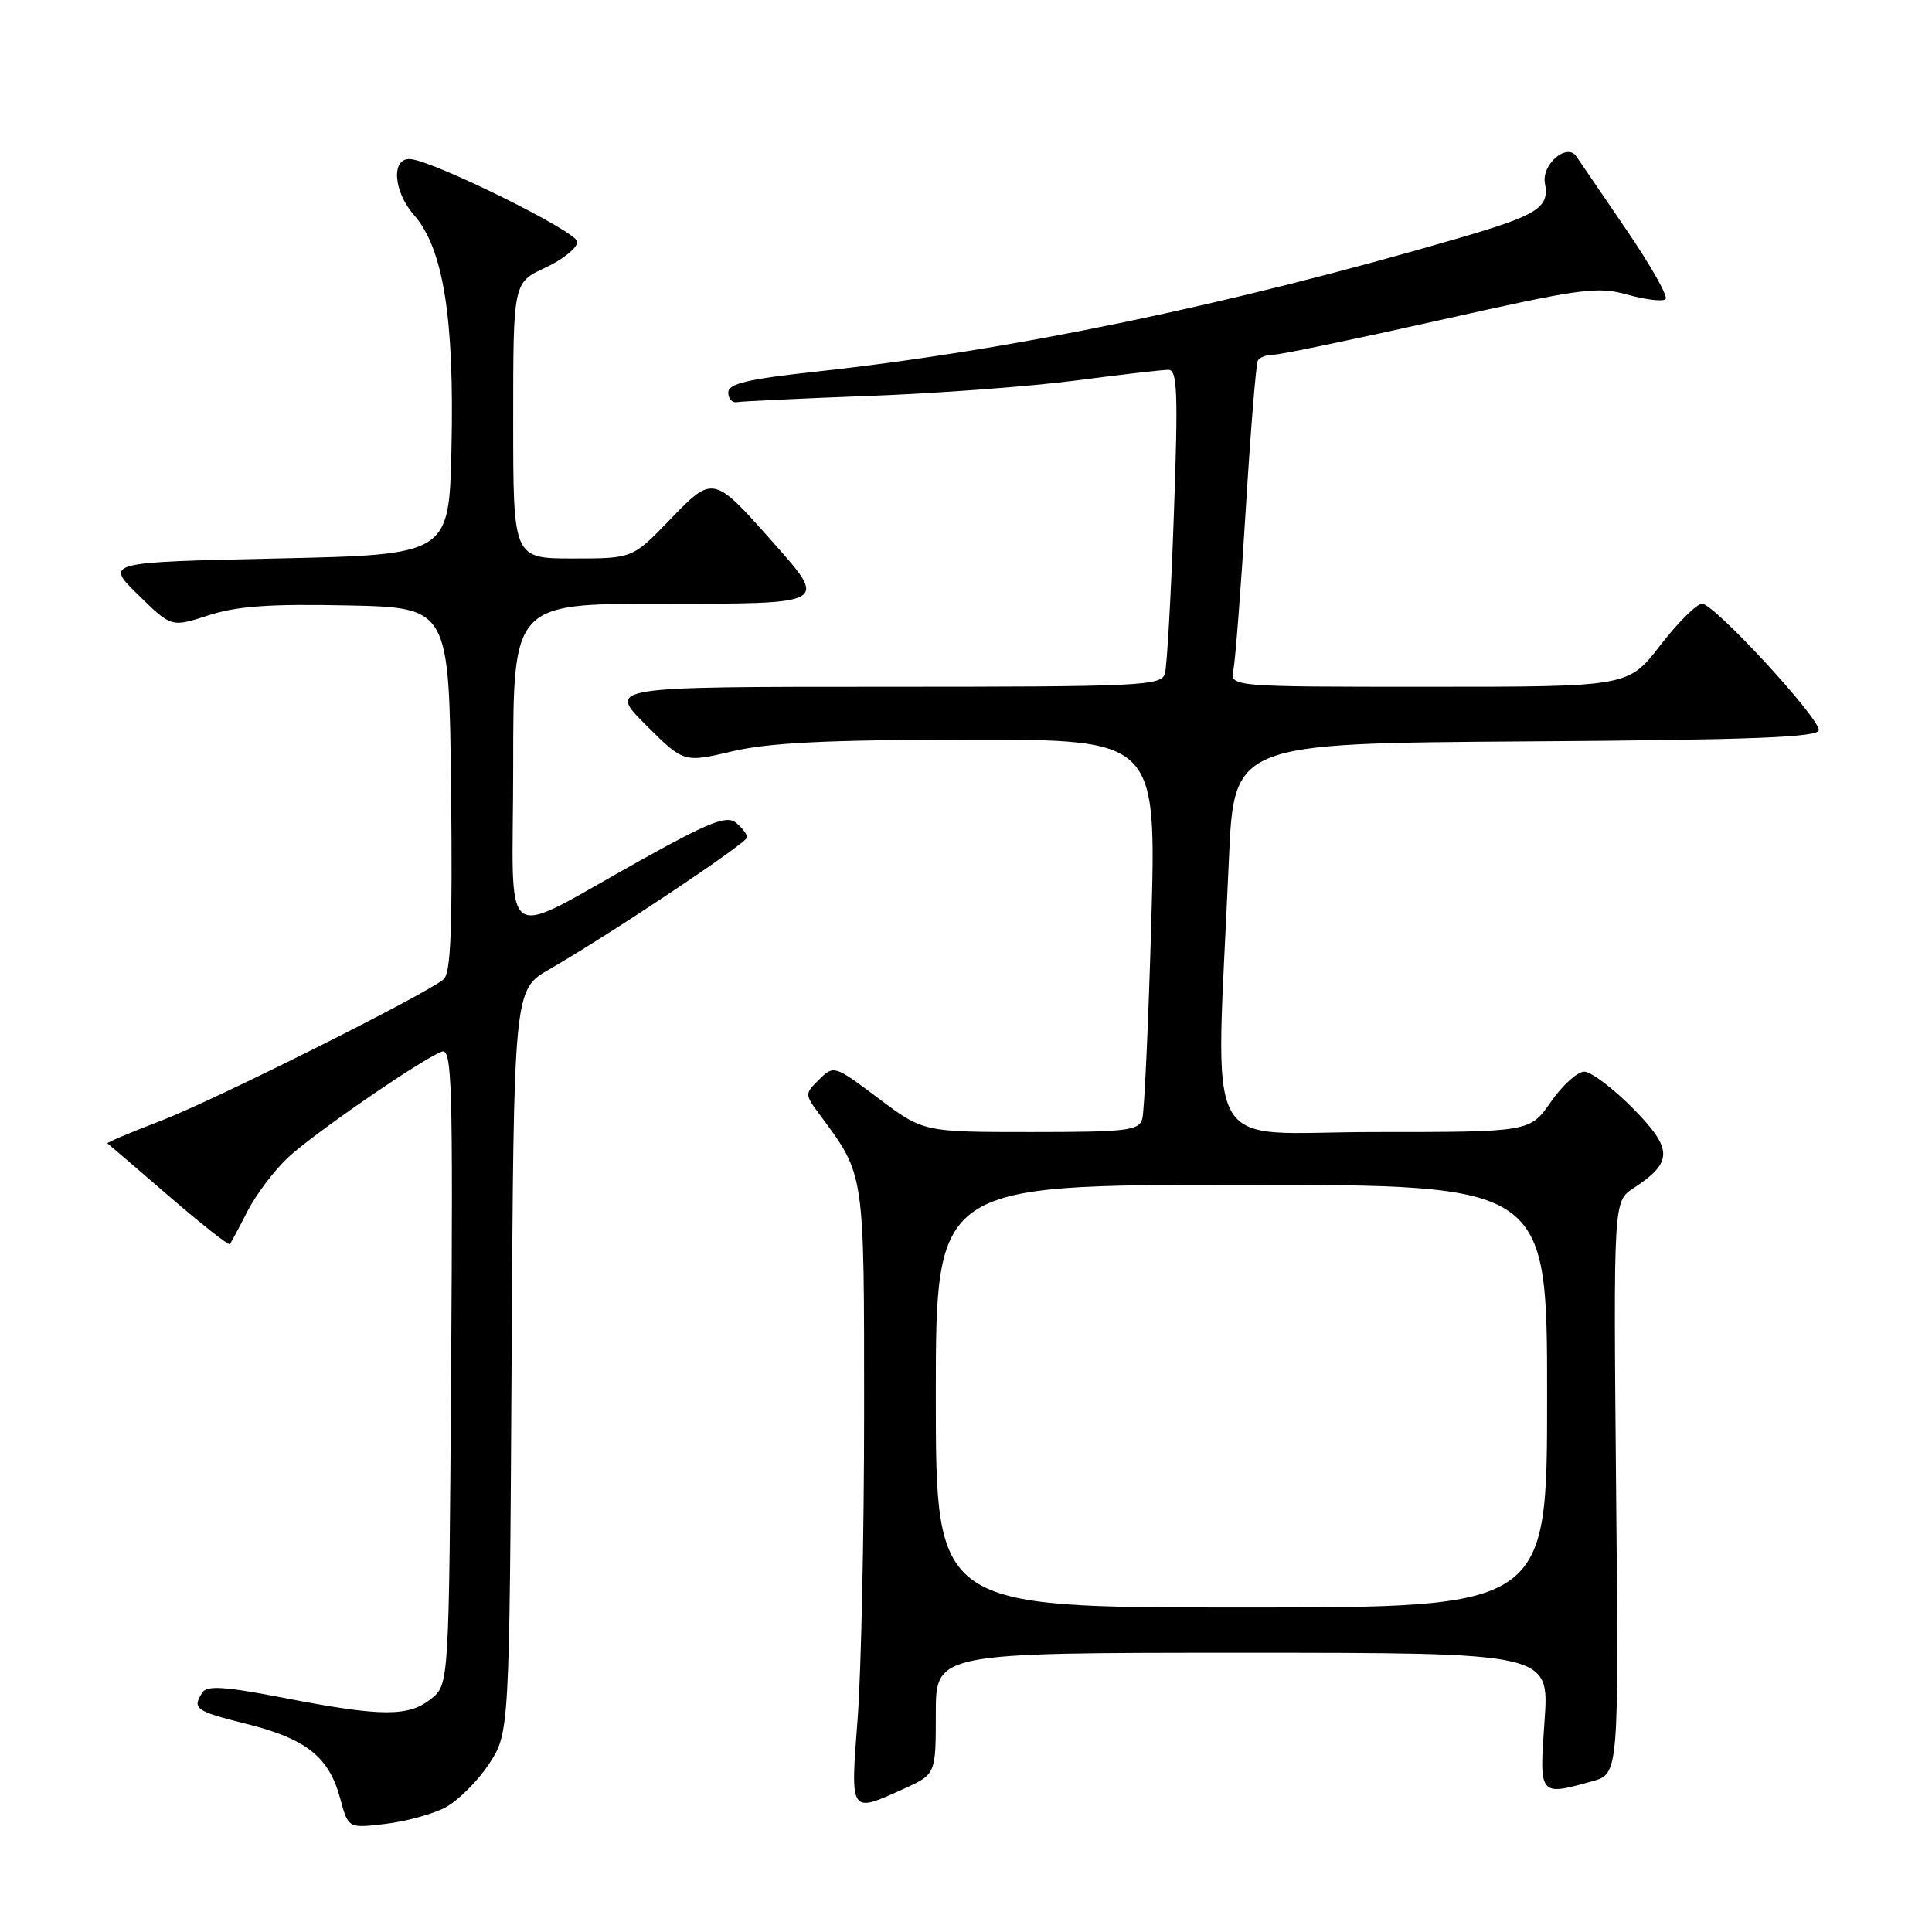 <?xml version="1.0" encoding="UTF-8" standalone="no"?>
<!DOCTYPE svg PUBLIC "-//W3C//DTD SVG 1.1//EN" "http://www.w3.org/Graphics/SVG/1.1/DTD/svg11.dtd" >
<svg xmlns="http://www.w3.org/2000/svg" xmlns:xlink="http://www.w3.org/1999/xlink" version="1.1" viewBox="0 0 256 256">
 <g >
 <path fill="currentColor"
d=" M 58.95 239.53 C 60.63 238.66 63.24 236.08 64.75 233.80 C 67.50 229.65 67.50 229.65 67.79 180.40 C 68.07 131.15 68.07 131.15 72.79 128.44 C 80.88 123.78 99.00 111.69 99.00 110.95 C 99.00 110.56 98.34 109.69 97.53 109.02 C 96.32 108.02 94.09 108.88 85.28 113.77 C 65.71 124.62 68.00 126.25 68.00 101.53 C 68.00 80.00 68.00 80.00 87.50 80.00 C 110.02 80.00 109.76 80.14 102.25 71.66 C 94.53 62.96 94.46 62.94 88.74 68.89 C 83.81 74.00 83.81 74.00 75.90 74.00 C 68.00 74.00 68.00 74.00 68.00 55.72 C 68.00 37.45 68.00 37.45 72.25 35.47 C 74.59 34.39 76.50 32.84 76.50 32.03 C 76.50 30.72 57.45 21.29 54.37 21.08 C 51.81 20.90 52.10 25.35 54.85 28.48 C 58.74 32.92 60.22 42.13 59.82 59.50 C 59.50 73.50 59.50 73.50 36.71 74.00 C 13.91 74.50 13.91 74.50 18.31 78.82 C 22.71 83.13 22.71 83.13 27.61 81.54 C 31.33 80.32 35.72 80.00 46.00 80.22 C 59.50 80.50 59.50 80.50 59.77 104.61 C 59.97 123.13 59.74 128.97 58.77 129.77 C 56.22 131.87 28.30 145.84 21.24 148.54 C 17.25 150.07 14.10 151.40 14.24 151.50 C 14.38 151.60 18.02 154.72 22.32 158.44 C 26.62 162.15 30.28 165.04 30.45 164.85 C 30.62 164.66 31.67 162.70 32.79 160.50 C 33.91 158.30 36.33 155.10 38.16 153.38 C 41.58 150.19 55.79 140.40 58.53 139.35 C 59.89 138.83 60.03 143.44 59.78 180.97 C 59.50 223.18 59.50 223.18 57.14 225.09 C 54.16 227.50 50.60 227.49 37.83 225.02 C 29.85 223.47 27.43 223.30 26.81 224.27 C 25.44 226.43 25.86 226.72 32.75 228.45 C 40.59 230.41 43.61 232.82 45.08 238.32 C 46.15 242.26 46.15 242.26 51.02 241.68 C 53.70 241.37 57.27 240.40 58.95 239.53 Z  M 119.75 237.03 C 124.00 235.10 124.00 235.10 124.00 227.05 C 124.00 219.00 124.00 219.00 164.65 219.00 C 205.30 219.00 205.30 219.00 204.66 228.00 C 203.95 238.04 203.91 237.99 211.00 236.02 C 214.50 235.04 214.50 235.04 214.14 197.11 C 213.79 159.19 213.79 159.19 216.43 157.45 C 221.71 154.00 221.70 152.28 216.39 146.88 C 213.74 144.20 210.83 142.00 209.92 142.00 C 209.02 142.00 207.02 143.80 205.50 146.00 C 202.73 150.00 202.73 150.00 182.08 150.00 C 158.81 150.00 161.10 154.29 162.83 114.00 C 163.50 98.50 163.50 98.50 202.25 98.24 C 232.25 98.04 241.00 97.70 241.00 96.74 C 240.99 95.01 227.13 80.00 225.54 80.00 C 224.83 80.00 222.33 82.48 220.00 85.50 C 215.76 91.00 215.76 91.00 189.36 91.00 C 162.96 91.00 162.96 91.00 163.43 88.75 C 163.69 87.51 164.43 77.95 165.07 67.50 C 165.71 57.05 166.43 48.16 166.68 47.75 C 166.92 47.34 167.86 47.00 168.76 47.00 C 169.66 47.00 179.60 44.93 190.84 42.41 C 209.61 38.20 211.65 37.92 215.67 39.05 C 218.09 39.72 220.35 39.99 220.70 39.63 C 221.06 39.27 218.68 35.09 215.42 30.32 C 212.17 25.56 209.22 21.24 208.88 20.73 C 207.64 18.88 204.24 21.78 204.71 24.28 C 205.33 27.50 203.81 28.48 193.47 31.50 C 162.75 40.47 134.16 46.41 108.00 49.26 C 99.02 50.24 96.50 50.84 96.50 52.01 C 96.50 52.83 97.01 53.40 97.64 53.29 C 98.27 53.17 106.15 52.80 115.14 52.46 C 124.14 52.13 136.43 51.21 142.46 50.43 C 148.49 49.64 154.05 49.00 154.83 49.00 C 156.01 49.00 156.12 52.05 155.54 68.25 C 155.17 78.84 154.63 88.29 154.36 89.25 C 153.90 90.88 151.26 91.00 117.19 91.00 C 80.52 91.00 80.52 91.00 85.56 96.04 C 90.60 101.07 90.60 101.07 97.05 99.55 C 101.90 98.41 109.65 98.03 128.37 98.01 C 153.23 98.00 153.23 98.00 152.55 122.25 C 152.17 135.59 151.63 147.29 151.36 148.25 C 150.92 149.81 149.33 150.00 136.61 150.00 C 122.35 150.00 122.35 150.00 116.42 145.55 C 110.57 141.15 110.48 141.12 108.55 143.03 C 106.61 144.94 106.61 144.98 108.64 147.73 C 114.61 155.80 114.50 155.06 114.50 187.00 C 114.50 203.22 114.11 221.56 113.64 227.75 C 112.67 240.42 112.58 240.28 119.75 237.03 Z  M 124.00 185.00 C 124.00 157.00 124.00 157.00 164.50 157.00 C 205.00 157.00 205.00 157.00 205.00 185.00 C 205.00 213.00 205.00 213.00 164.50 213.00 C 124.00 213.00 124.00 213.00 124.00 185.00 Z "/>
</g>
</svg>